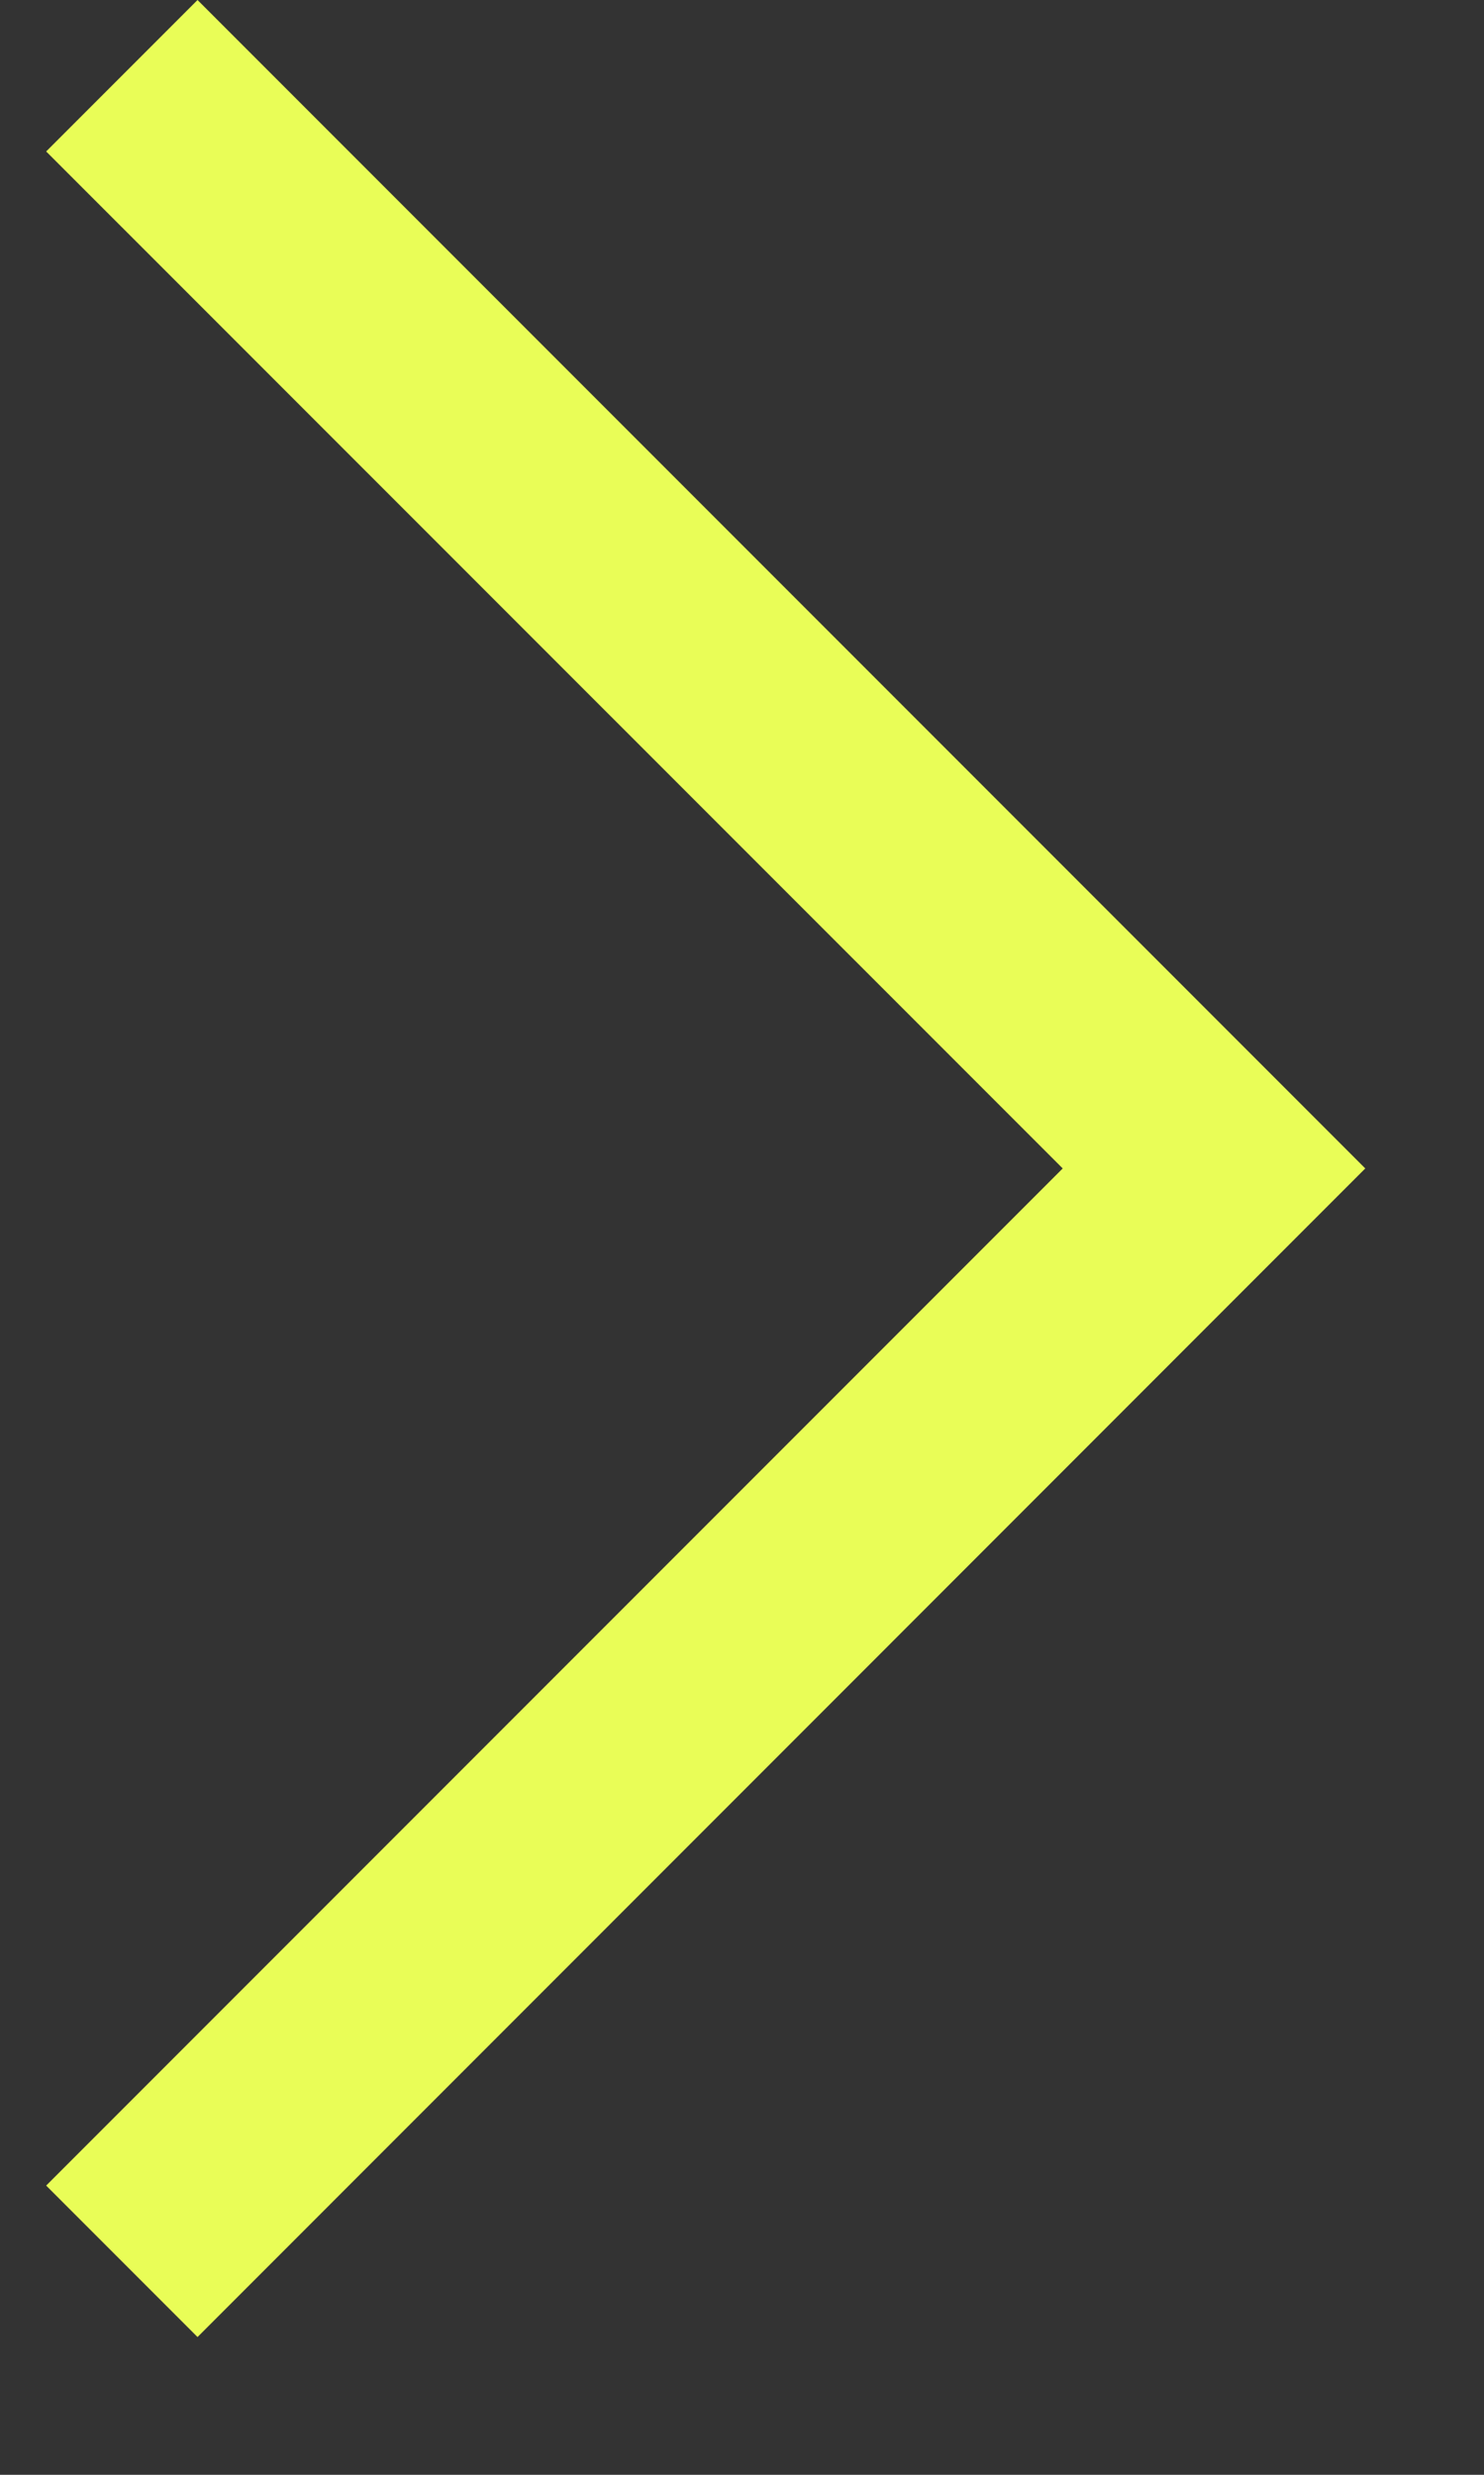 <svg width="9" height="15" viewBox="0 0 9 15" fill="none" xmlns="http://www.w3.org/2000/svg">
<rect x="0" y="0" width="9" height="15" fill="#333333" stroke="none"/>
<path fill-rule="evenodd" clip-rule="evenodd" d="M0.28 0.918L6.445 7.082L0.28 13.247L1.198 14.165L8.28 7.082L1.198 0L0.28 0.918Z" fill="#E9FD57"/>
</svg>
